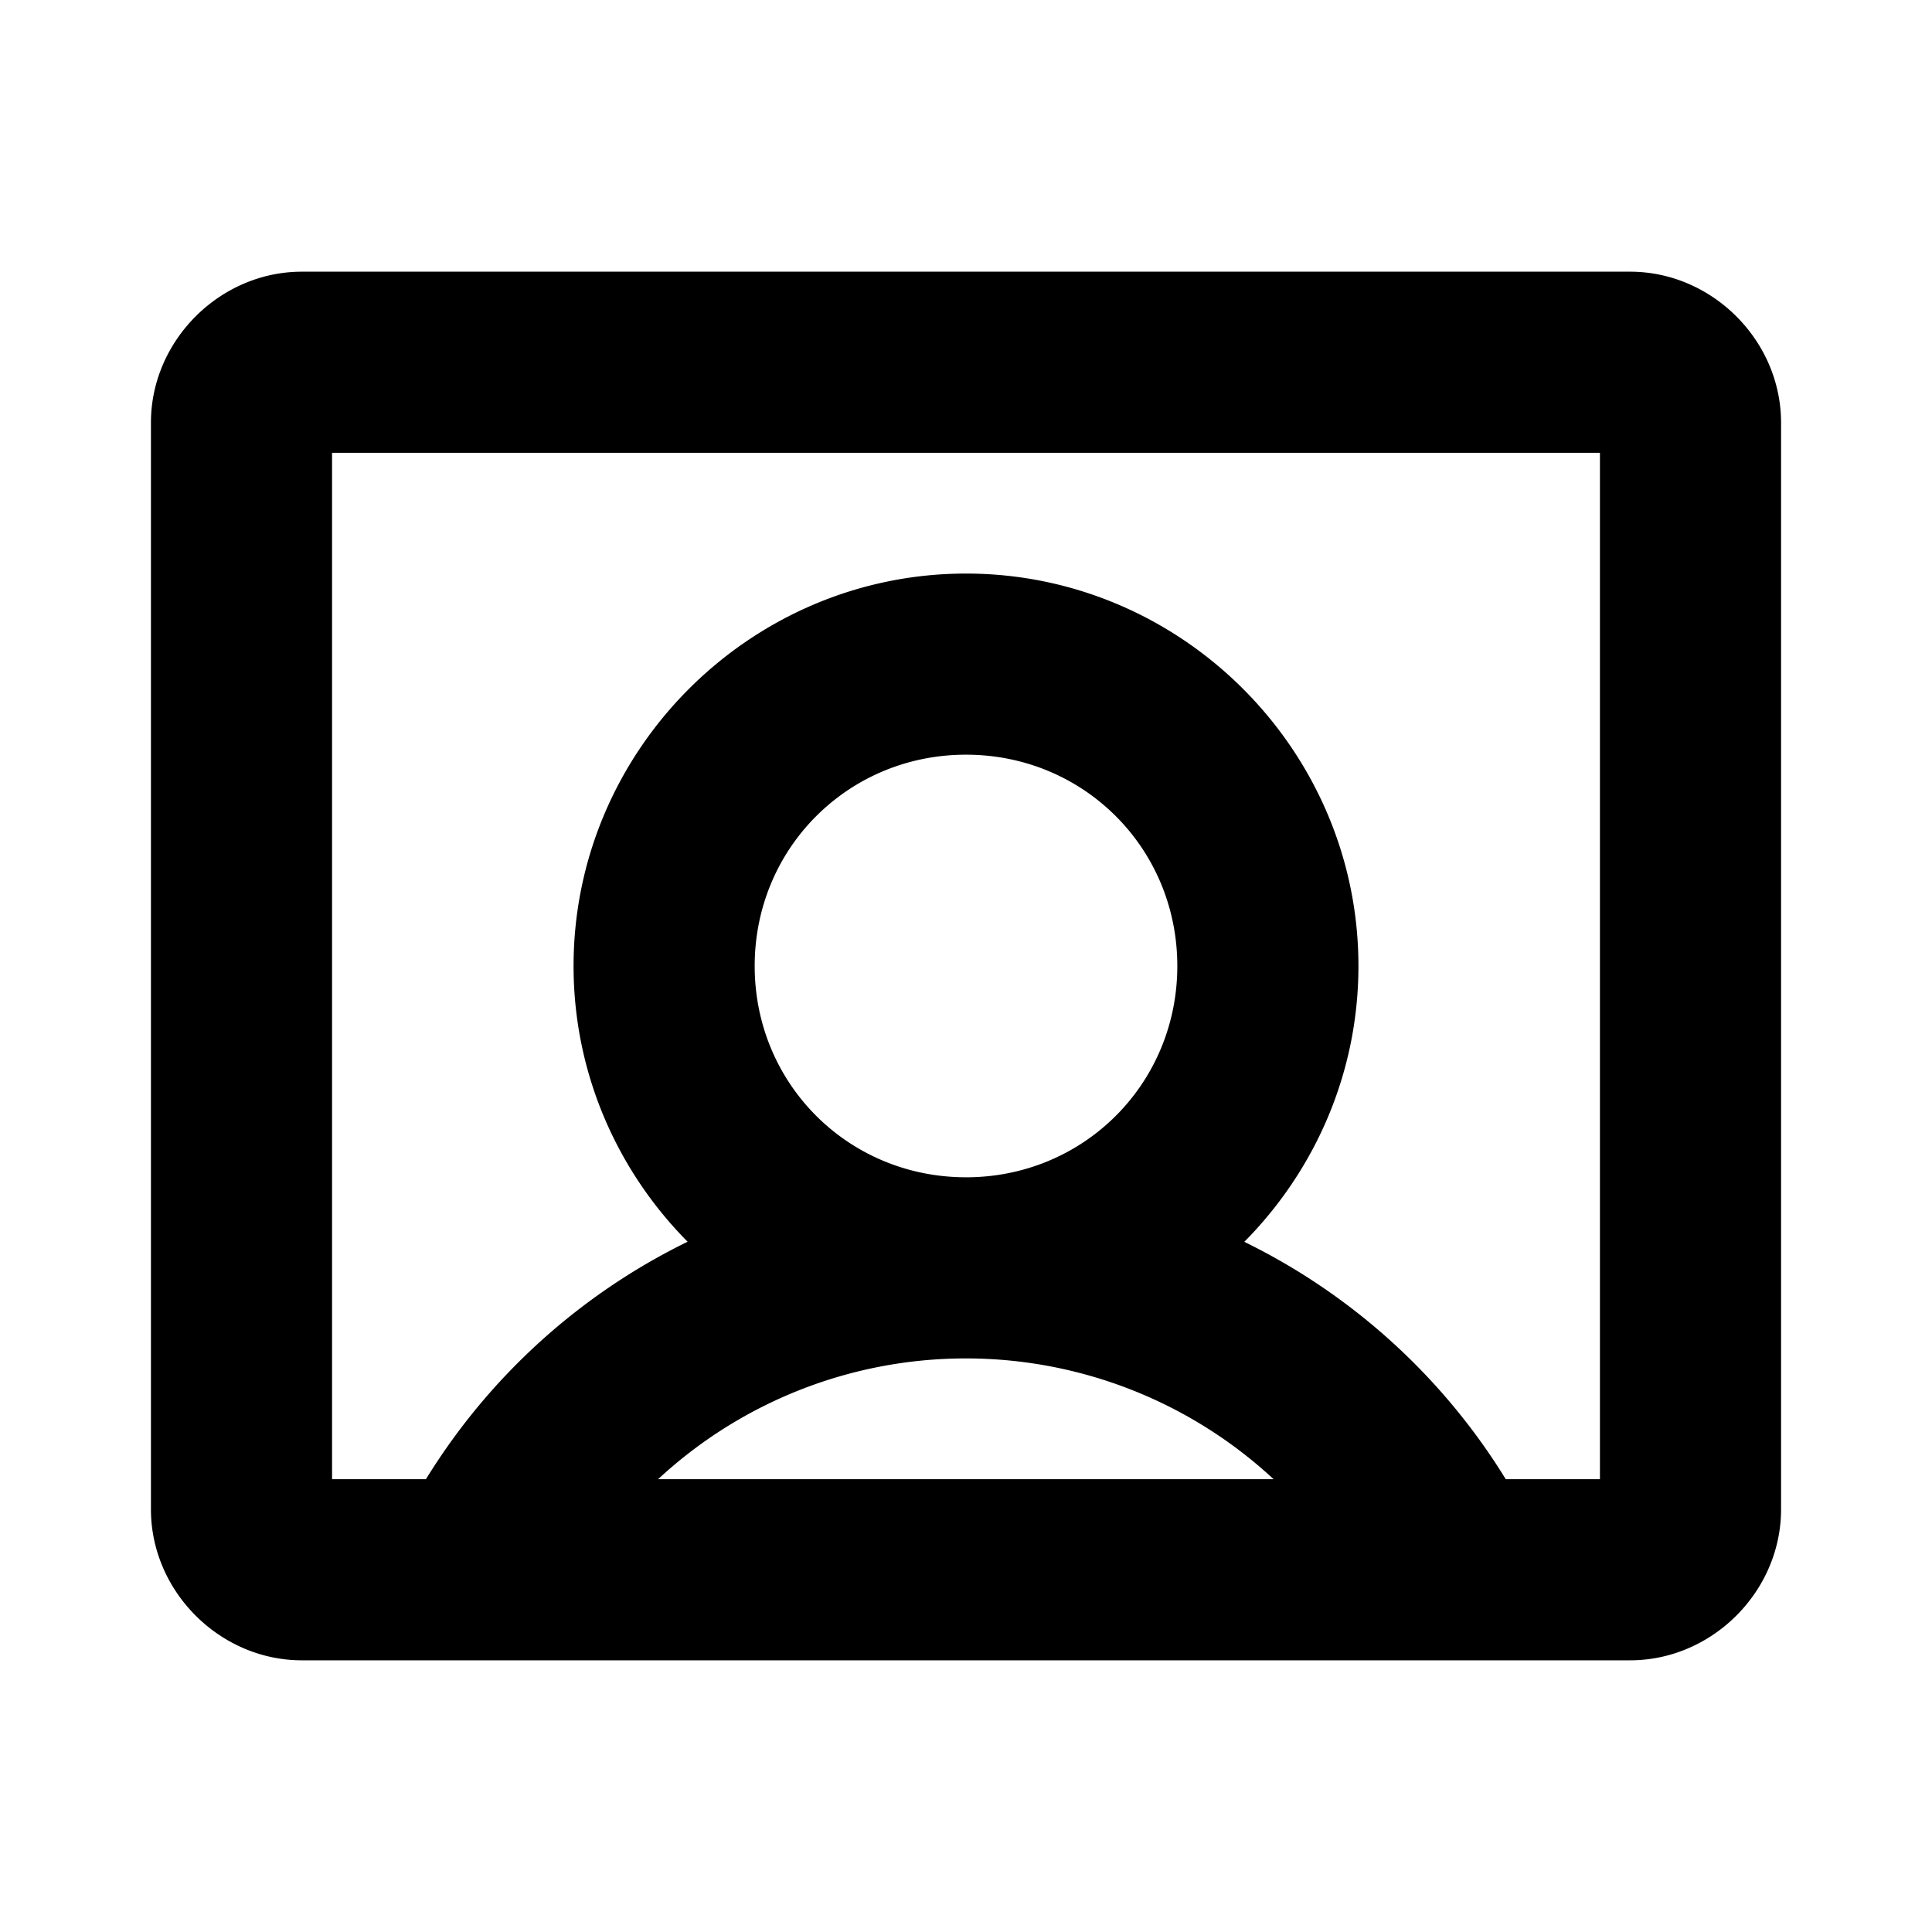 <svg xmlns="http://www.w3.org/2000/svg" viewBox="0 0 256 256"><path d="M40 36c-10.872 0-20 9.128-20 20v144c0 10.872 9.128 20 20 20h176c10.872 0 20-9.128 20-20V56c0-10.872-9.128-20-20-20zm4 24h168v136h-12.479a84.04 84.04 0 0 0-34.644-31.451C174.209 155.134 180 142.205 180 128c0-28.577-23.423-52-52-52s-52 23.423-52 52c0 14.199 5.785 27.122 15.11 36.535A84.04 84.04 0 0 0 56.44 196H44zm84 40c15.606 0 28 12.394 28 28 0 15.588-12.366 27.97-27.947 27.998l-.073-.002h-.043C112.362 155.963 100 143.585 100 128c0-15.606 12.394-28 28-28zm-.076 79.998L128 180l.053-.002A59.92 59.92 0 0 1 168.758 196H87.203a59.92 59.92 0 0 1 40.72-16.002z"/></svg>
